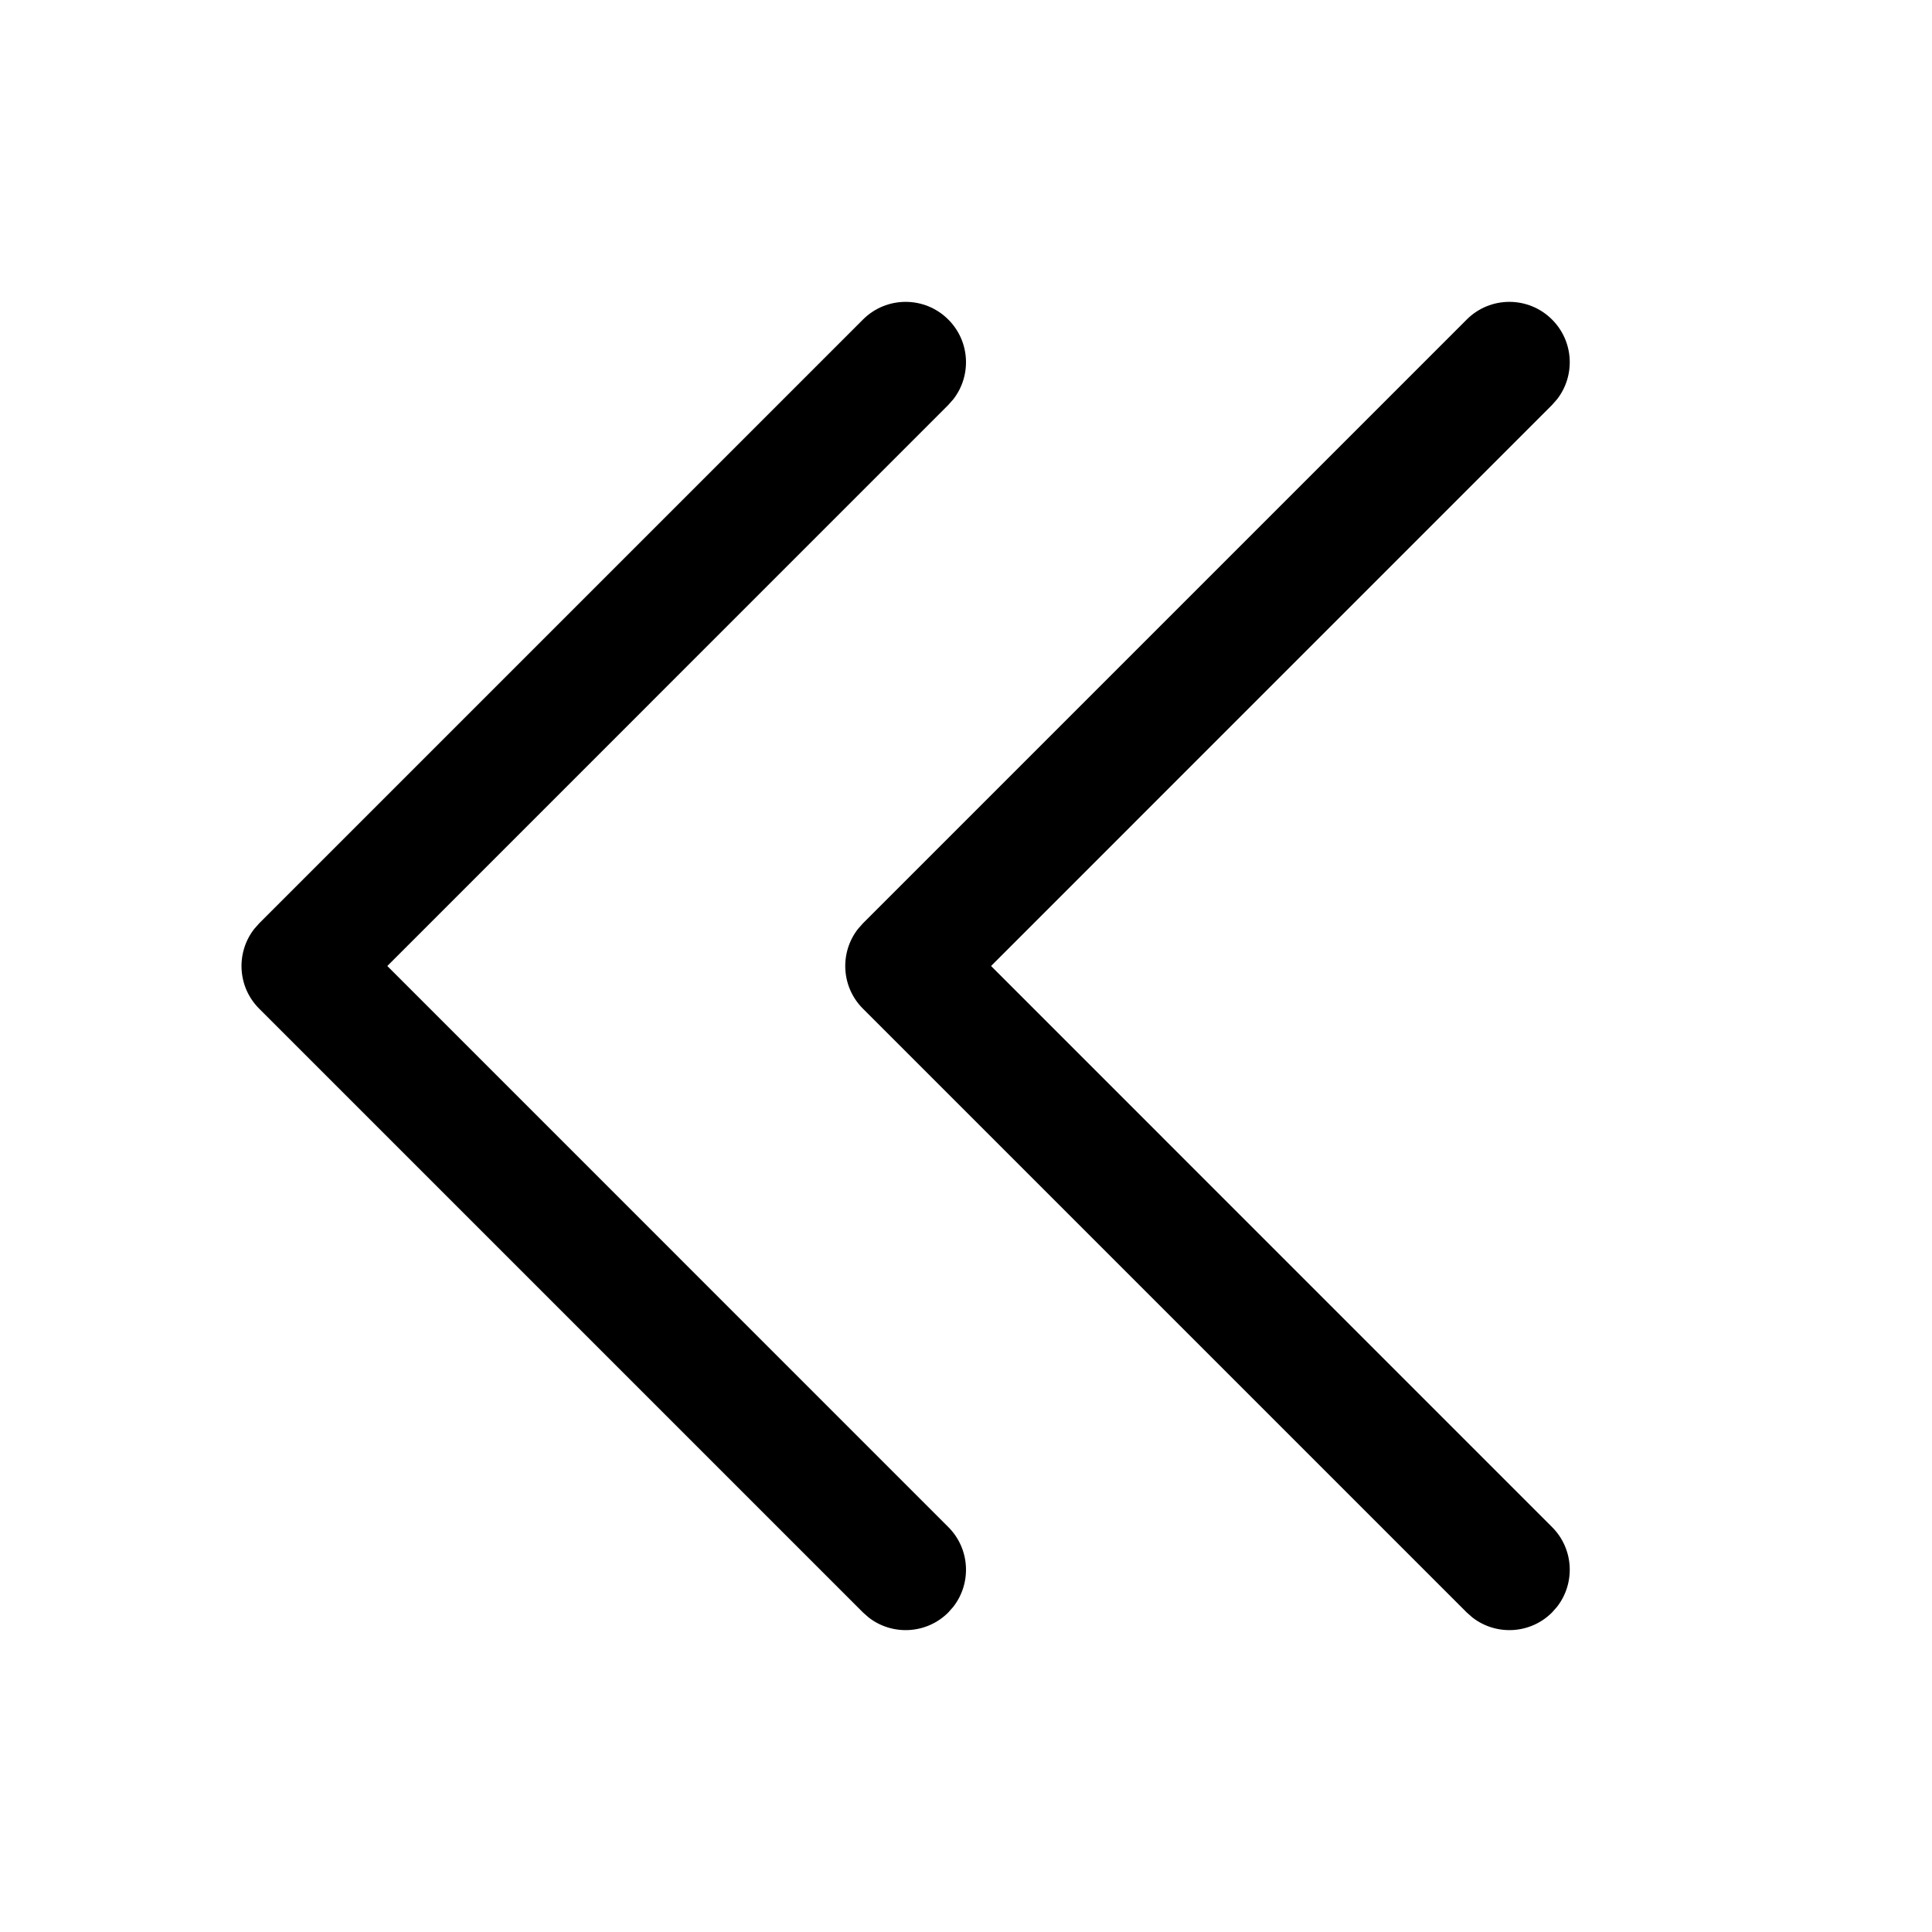 <?xml version="1.0" encoding="UTF-8"?>
<svg width="32px" height="32px" viewBox="0 0 32 32" version="1.1" xmlns="http://www.w3.org/2000/svg" xmlns:xlink="http://www.w3.org/1999/xlink">
    <title>09656BDC-2418-4A68-BC34-21CAE5B02931</title>
    <g id="STDS_Icon" stroke="none" stroke-width="1" fill="none" fill-rule="evenodd">
        <g id="control" transform="translate(-364, -2825)" fill="#000000">
            <g id="ic_control_double_arrow_left_line" transform="translate(300, 2785)">
                <g id="ic/control/double_arrow_left/line" transform="translate(64, 40)">
                    <g id="ic_control_double_arrow_left_line" transform="translate(4, 5)">
                        <path d="M21.707,0.293 C22.068,0.653 22.095,1.221 21.79,1.613 L21.707,1.707 L12.415,11 L21.707,20.293 C22.068,20.653 22.095,21.221 21.79,21.613 L21.707,21.707 C21.347,22.068 20.779,22.095 20.387,21.79 L20.293,21.707 L10.293,11.707 C9.932,11.347 9.905,10.779 10.21,10.387 L10.293,10.293 L20.293,0.293 C20.683,-0.098 21.317,-0.098 21.707,0.293 Z M11.707,0.293 C12.068,0.653 12.095,1.221 11.79,1.613 L11.707,1.707 L2.415,11 L11.707,20.293 C12.068,20.653 12.095,21.221 11.79,21.613 L11.707,21.707 C11.347,22.068 10.779,22.095 10.387,21.79 L10.293,21.707 L0.293,11.707 C-0.068,11.347 -0.095,10.779 0.21,10.387 L0.293,10.293 L10.293,0.293 C10.683,-0.098 11.317,-0.098 11.707,0.293 Z" id="Shape"></path>
                    </g>
                </g>
            </g>
        </g>
    </g>
</svg>